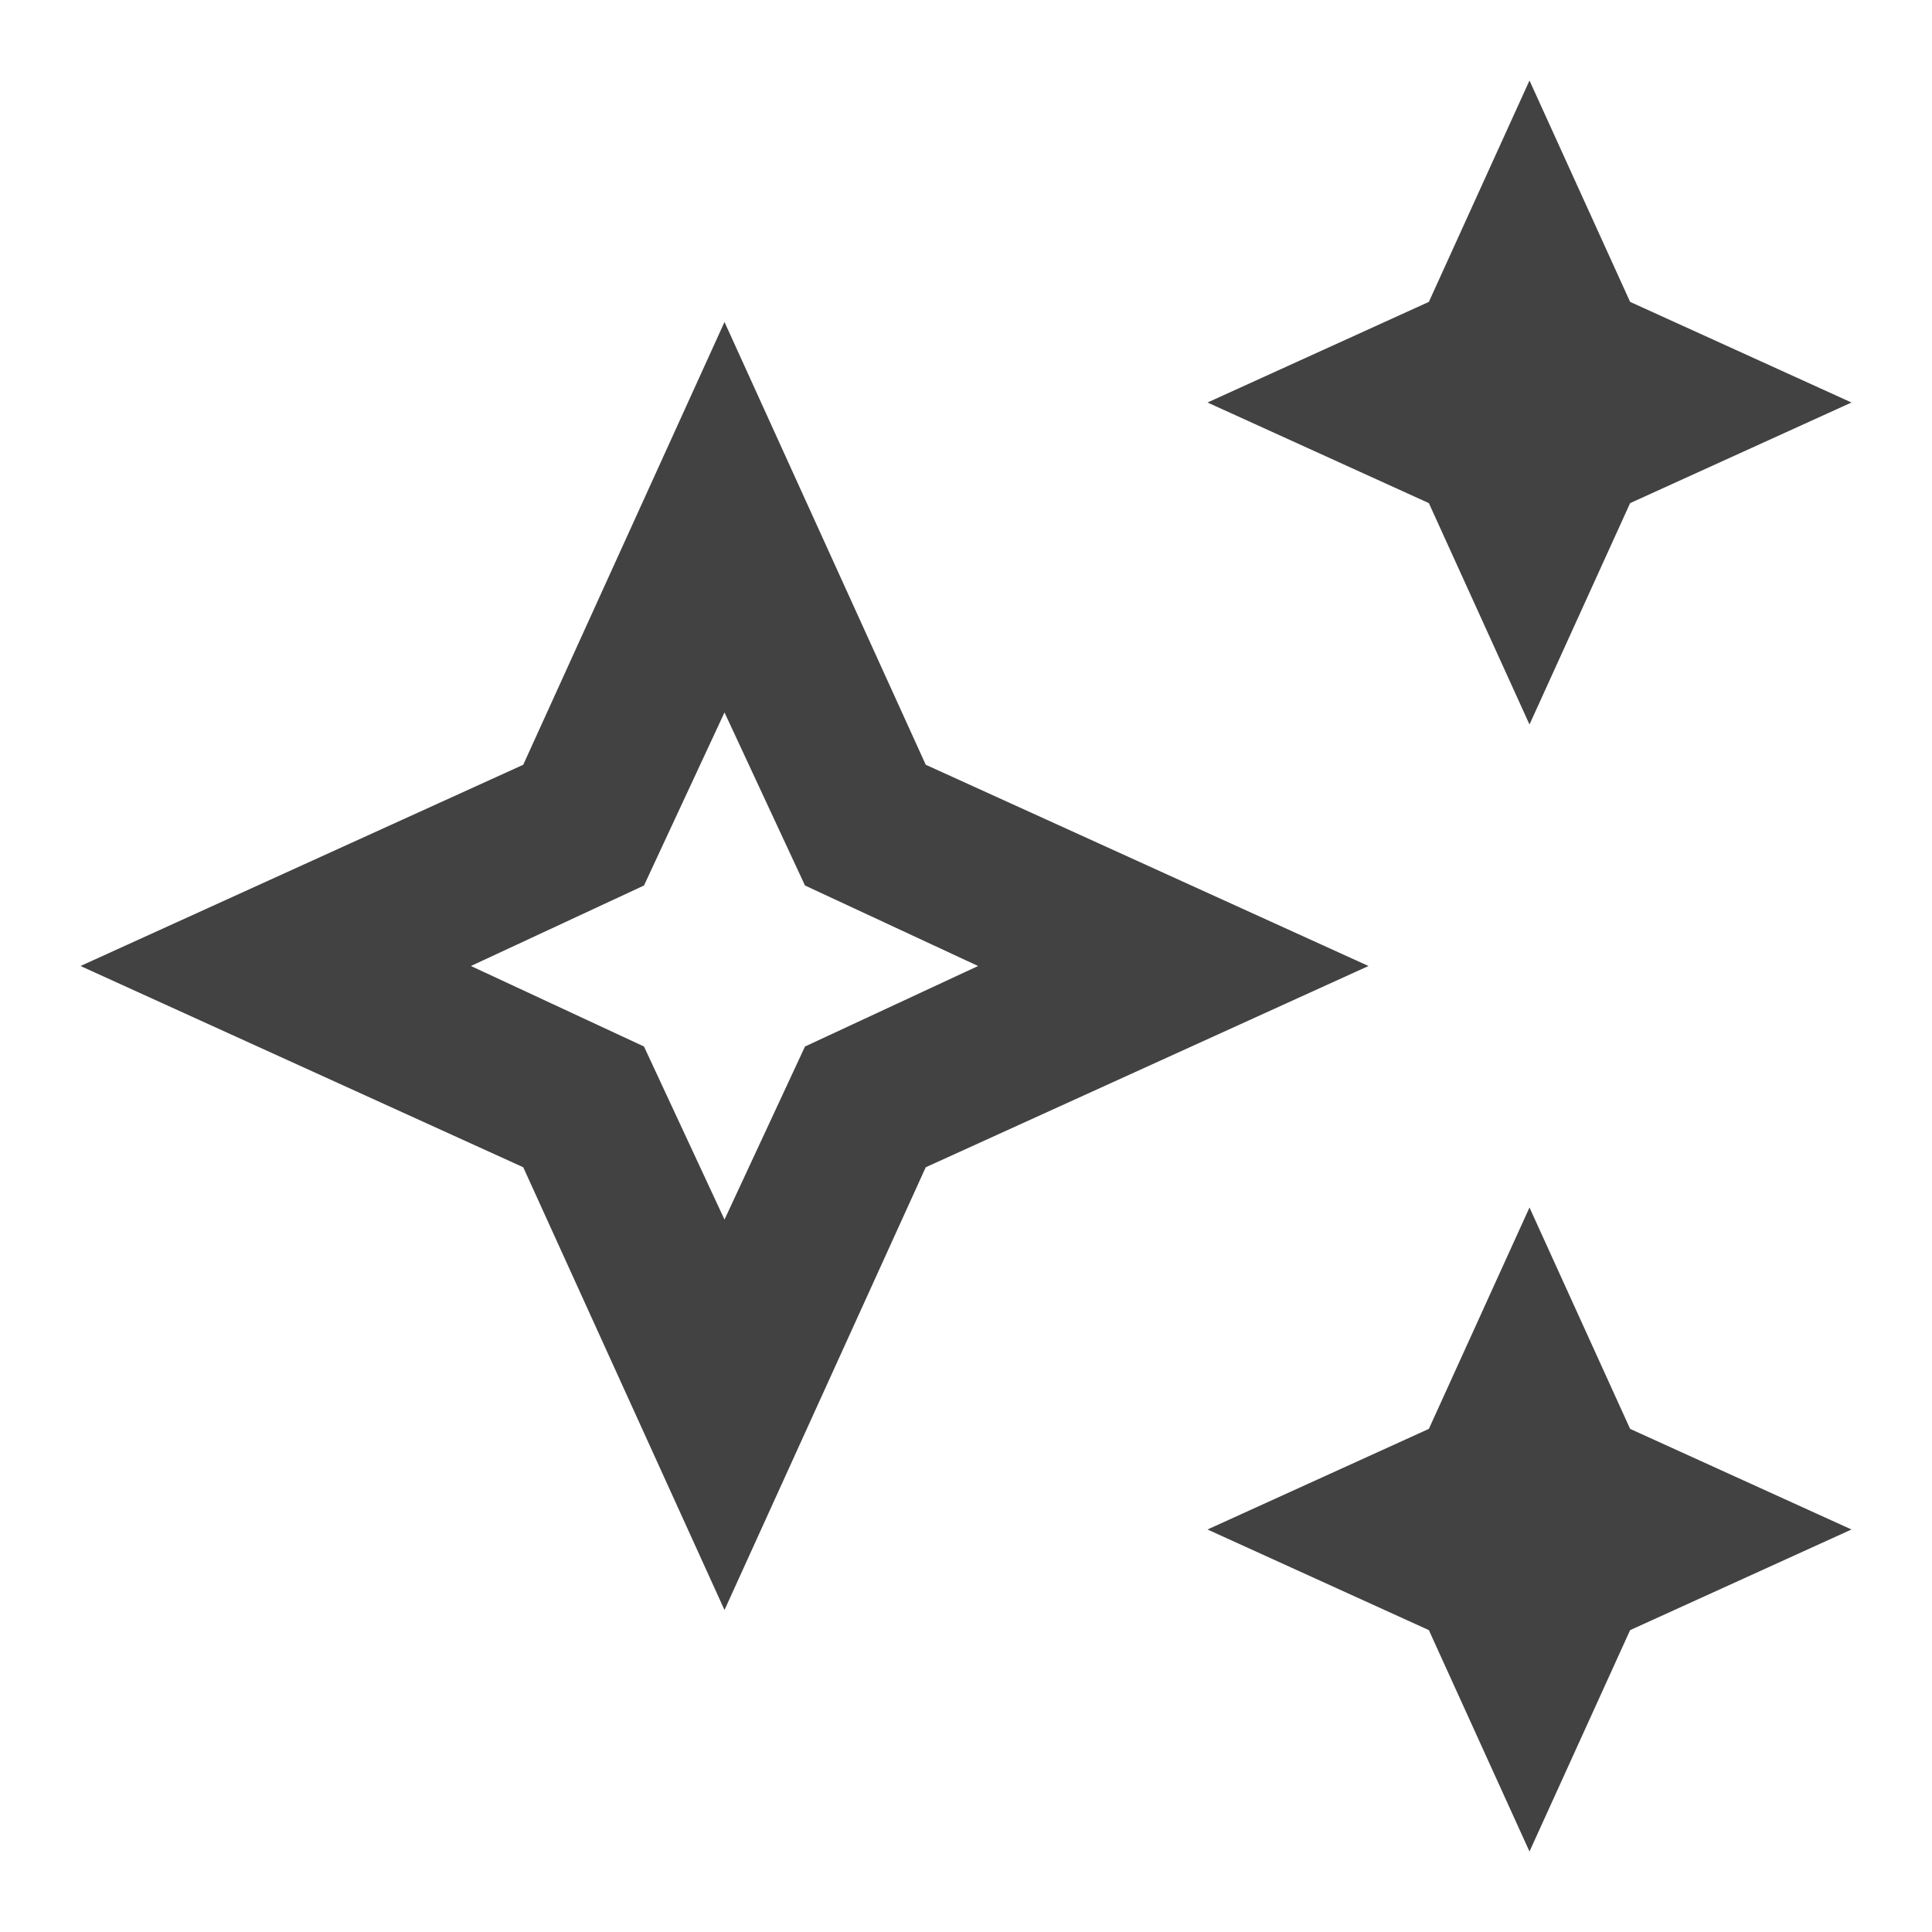 <svg width="158" height="158" viewBox="0 0 158 158" fill="none" xmlns="http://www.w3.org/2000/svg">
<mask id="mask0_485_293" style="mask-type:alpha" maskUnits="userSpaceOnUse" x="0" y="0" width="158" height="158">
<rect width="158" height="158" fill="#D9D9D9"/>
</mask>
<g mask="url(#mask0_485_293)">
<path d="M125.083 59.25L116.854 41.146L98.75 32.917L116.854 24.688L125.083 6.583L133.312 24.688L151.416 32.917L133.312 41.146L125.083 59.25ZM125.083 151.417L116.854 133.313L98.75 125.083L116.854 116.854L125.083 98.75L133.312 116.854L151.416 125.083L133.312 133.313L125.083 151.417ZM59.25 131.667L42.791 95.459L6.583 79L42.791 62.542L59.25 26.334L75.708 62.542L111.916 79L75.708 95.459L59.25 131.667ZM59.25 99.738L65.833 85.584L79.987 79L65.833 72.417L59.25 58.263L52.666 72.417L38.512 79L52.666 85.584L59.25 99.738Z" fill="#424242"/>
</g>
</svg>

